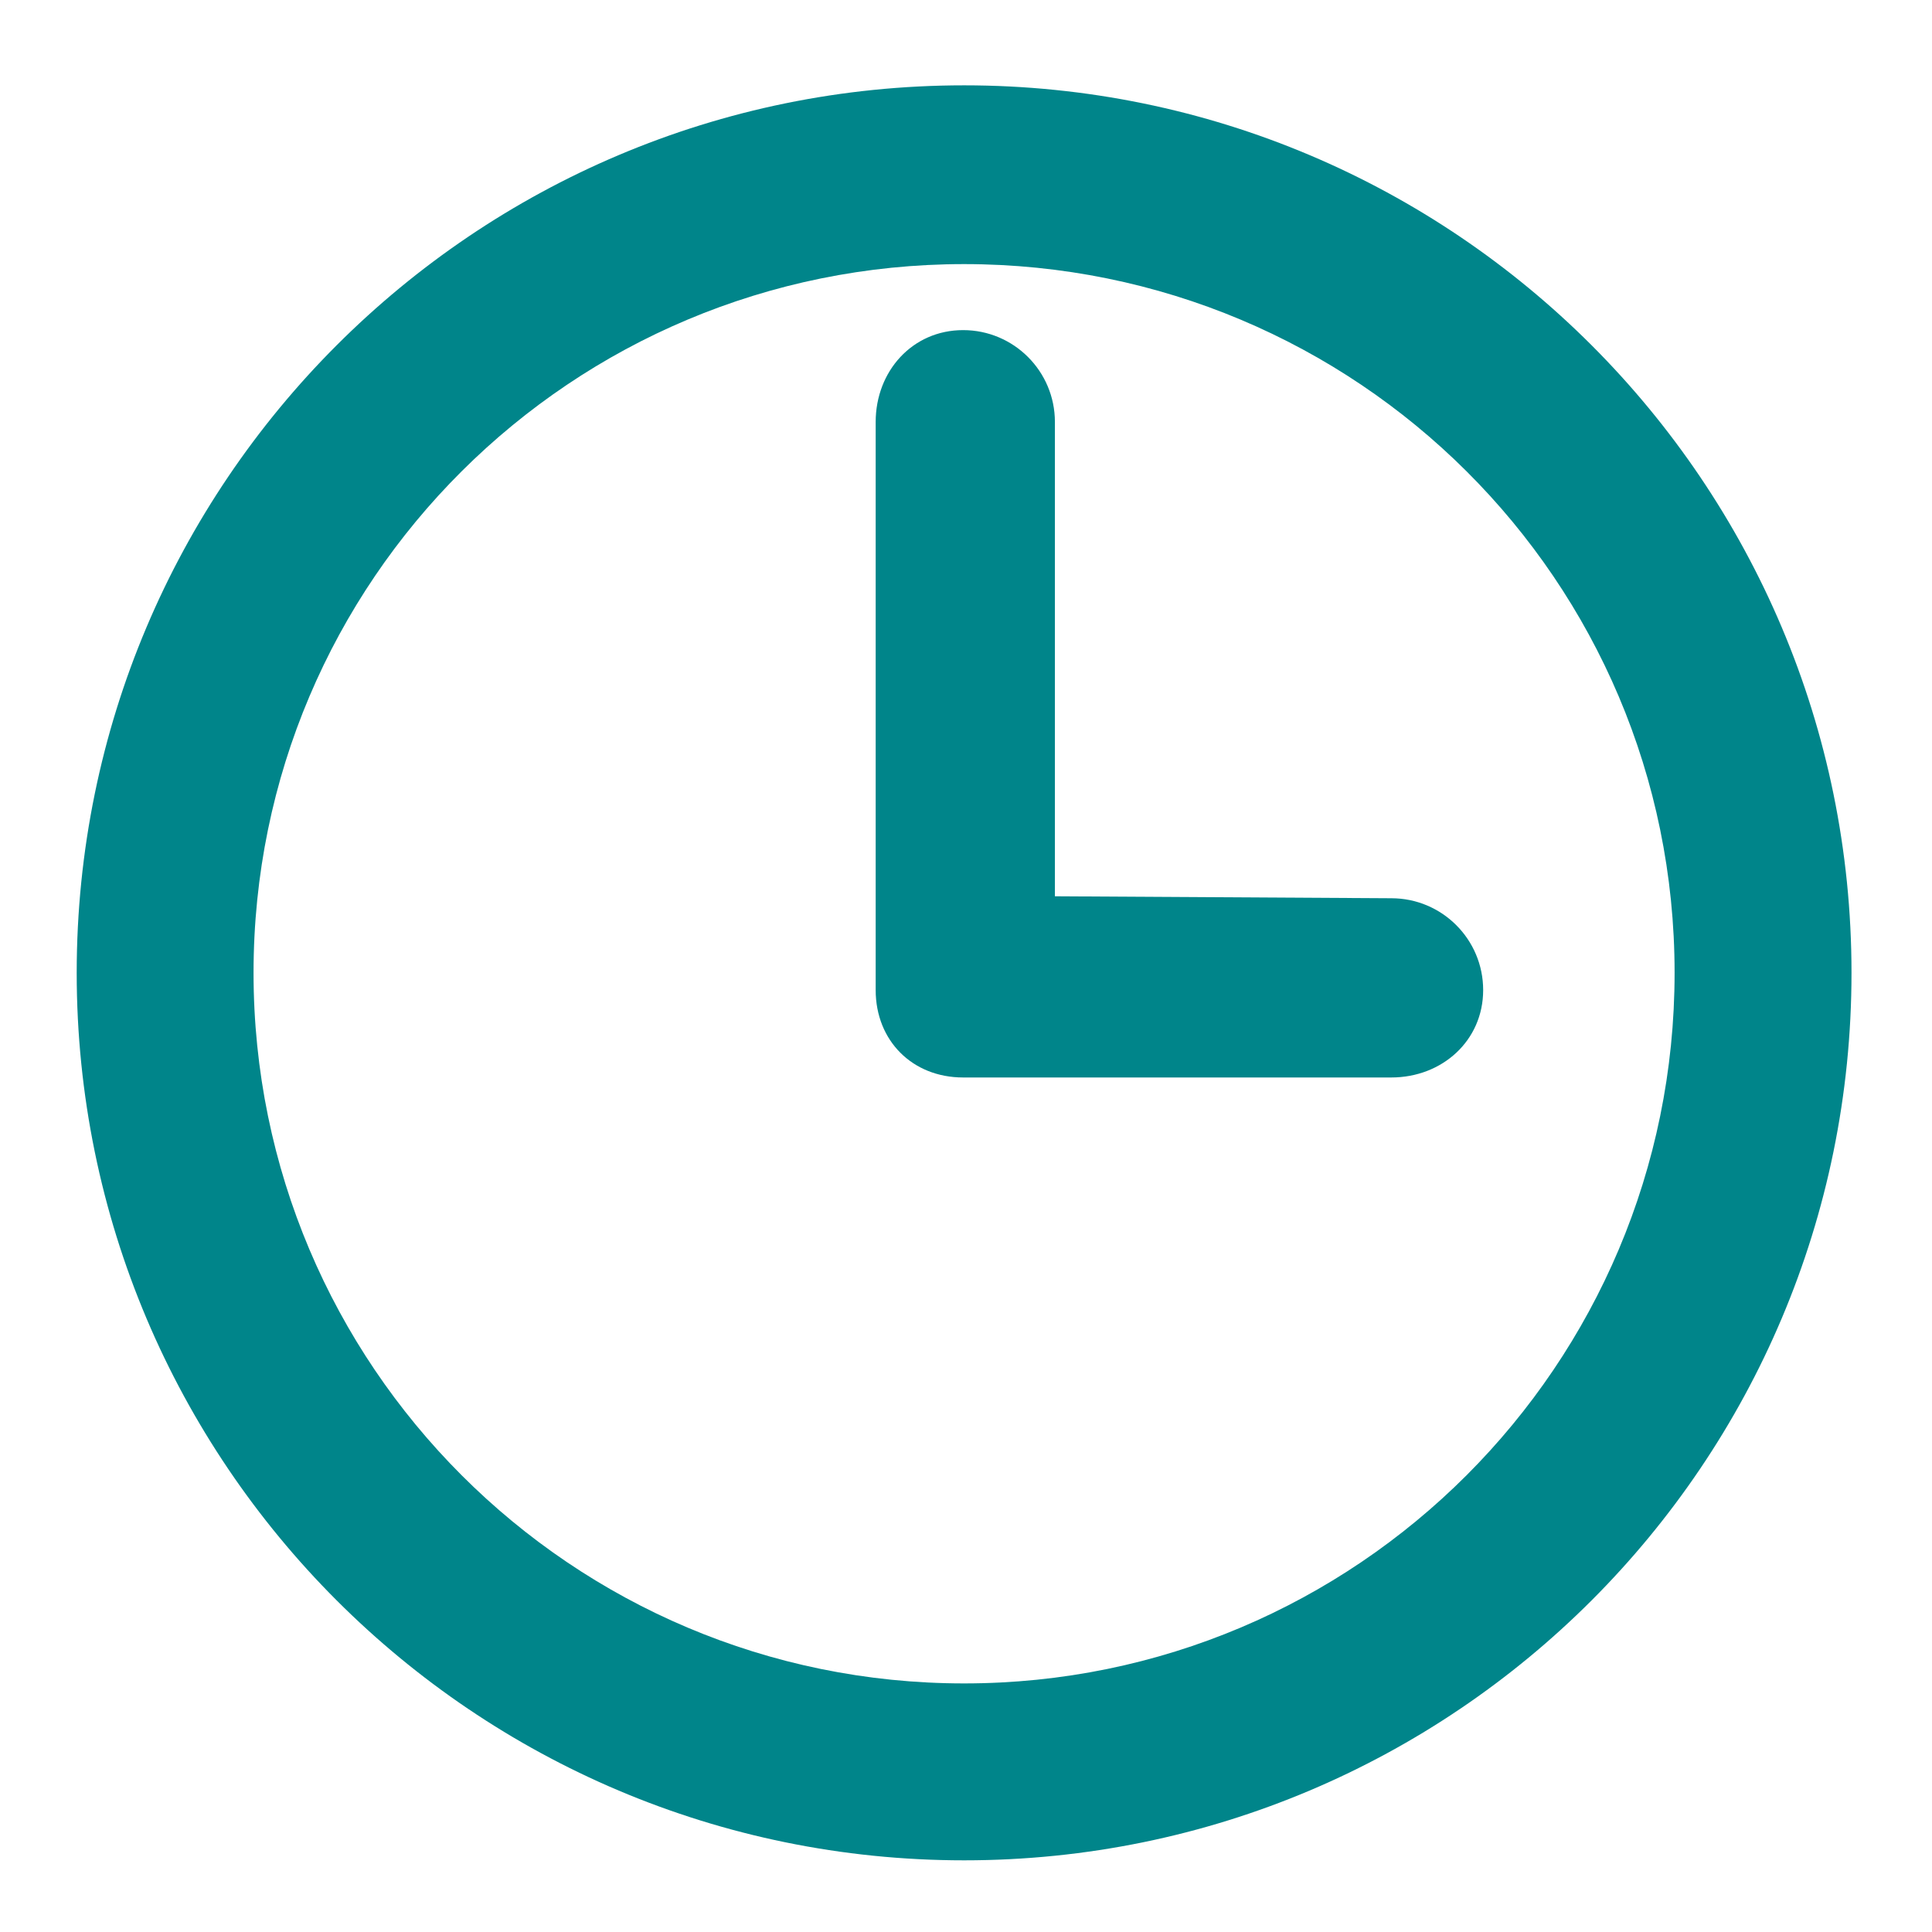 <?xml version="1.0" encoding="utf-8"?>
<!-- Generator: Adobe Illustrator 15.1.0, SVG Export Plug-In . SVG Version: 6.00 Build 0)  -->
<!DOCTYPE svg PUBLIC "-//W3C//DTD SVG 1.1//EN" "http://www.w3.org/Graphics/SVG/1.1/DTD/svg11.dtd">
<svg version="1.1" id="レイヤー_1" xmlns="http://www.w3.org/2000/svg" xmlns:xlink="http://www.w3.org/1999/xlink" x="0px"
	 y="0px" width="60px" height="60px" viewBox="0 0 60 60" enable-background="new 0 0 60 60" xml:space="preserve">
<g>
	<g>
		<path fill="#00858A" d="M29.943,2.65c-15.221,0-27.561,12.341-27.561,27.562c0,15.221,12.34,27.562,27.561,27.562
			c15.222,0,27.557-12.341,27.557-27.562C57.5,14.991,45.165,2.65,29.943,2.65z M29.941,52.28c-12.188,0-22.067-9.881-22.067-22.069
			c0-12.188,9.881-22.009,22.067-22.009c12.188,0,22.065,9.821,22.065,22.009C52.008,42.399,42.13,52.28,29.941,52.28z
			 M43.21,27.896l-10.449-0.061V13.104c0-1.574-1.276-2.852-2.851-2.852c-1.573,0-2.715,1.275-2.715,2.852v17.643
			c0,1.574,1.142,2.715,2.715,2.715h13.3c1.574,0,2.851-1.141,2.851-2.715S44.784,27.896,43.21,27.896z"/>
	</g>
</g>
</svg>
